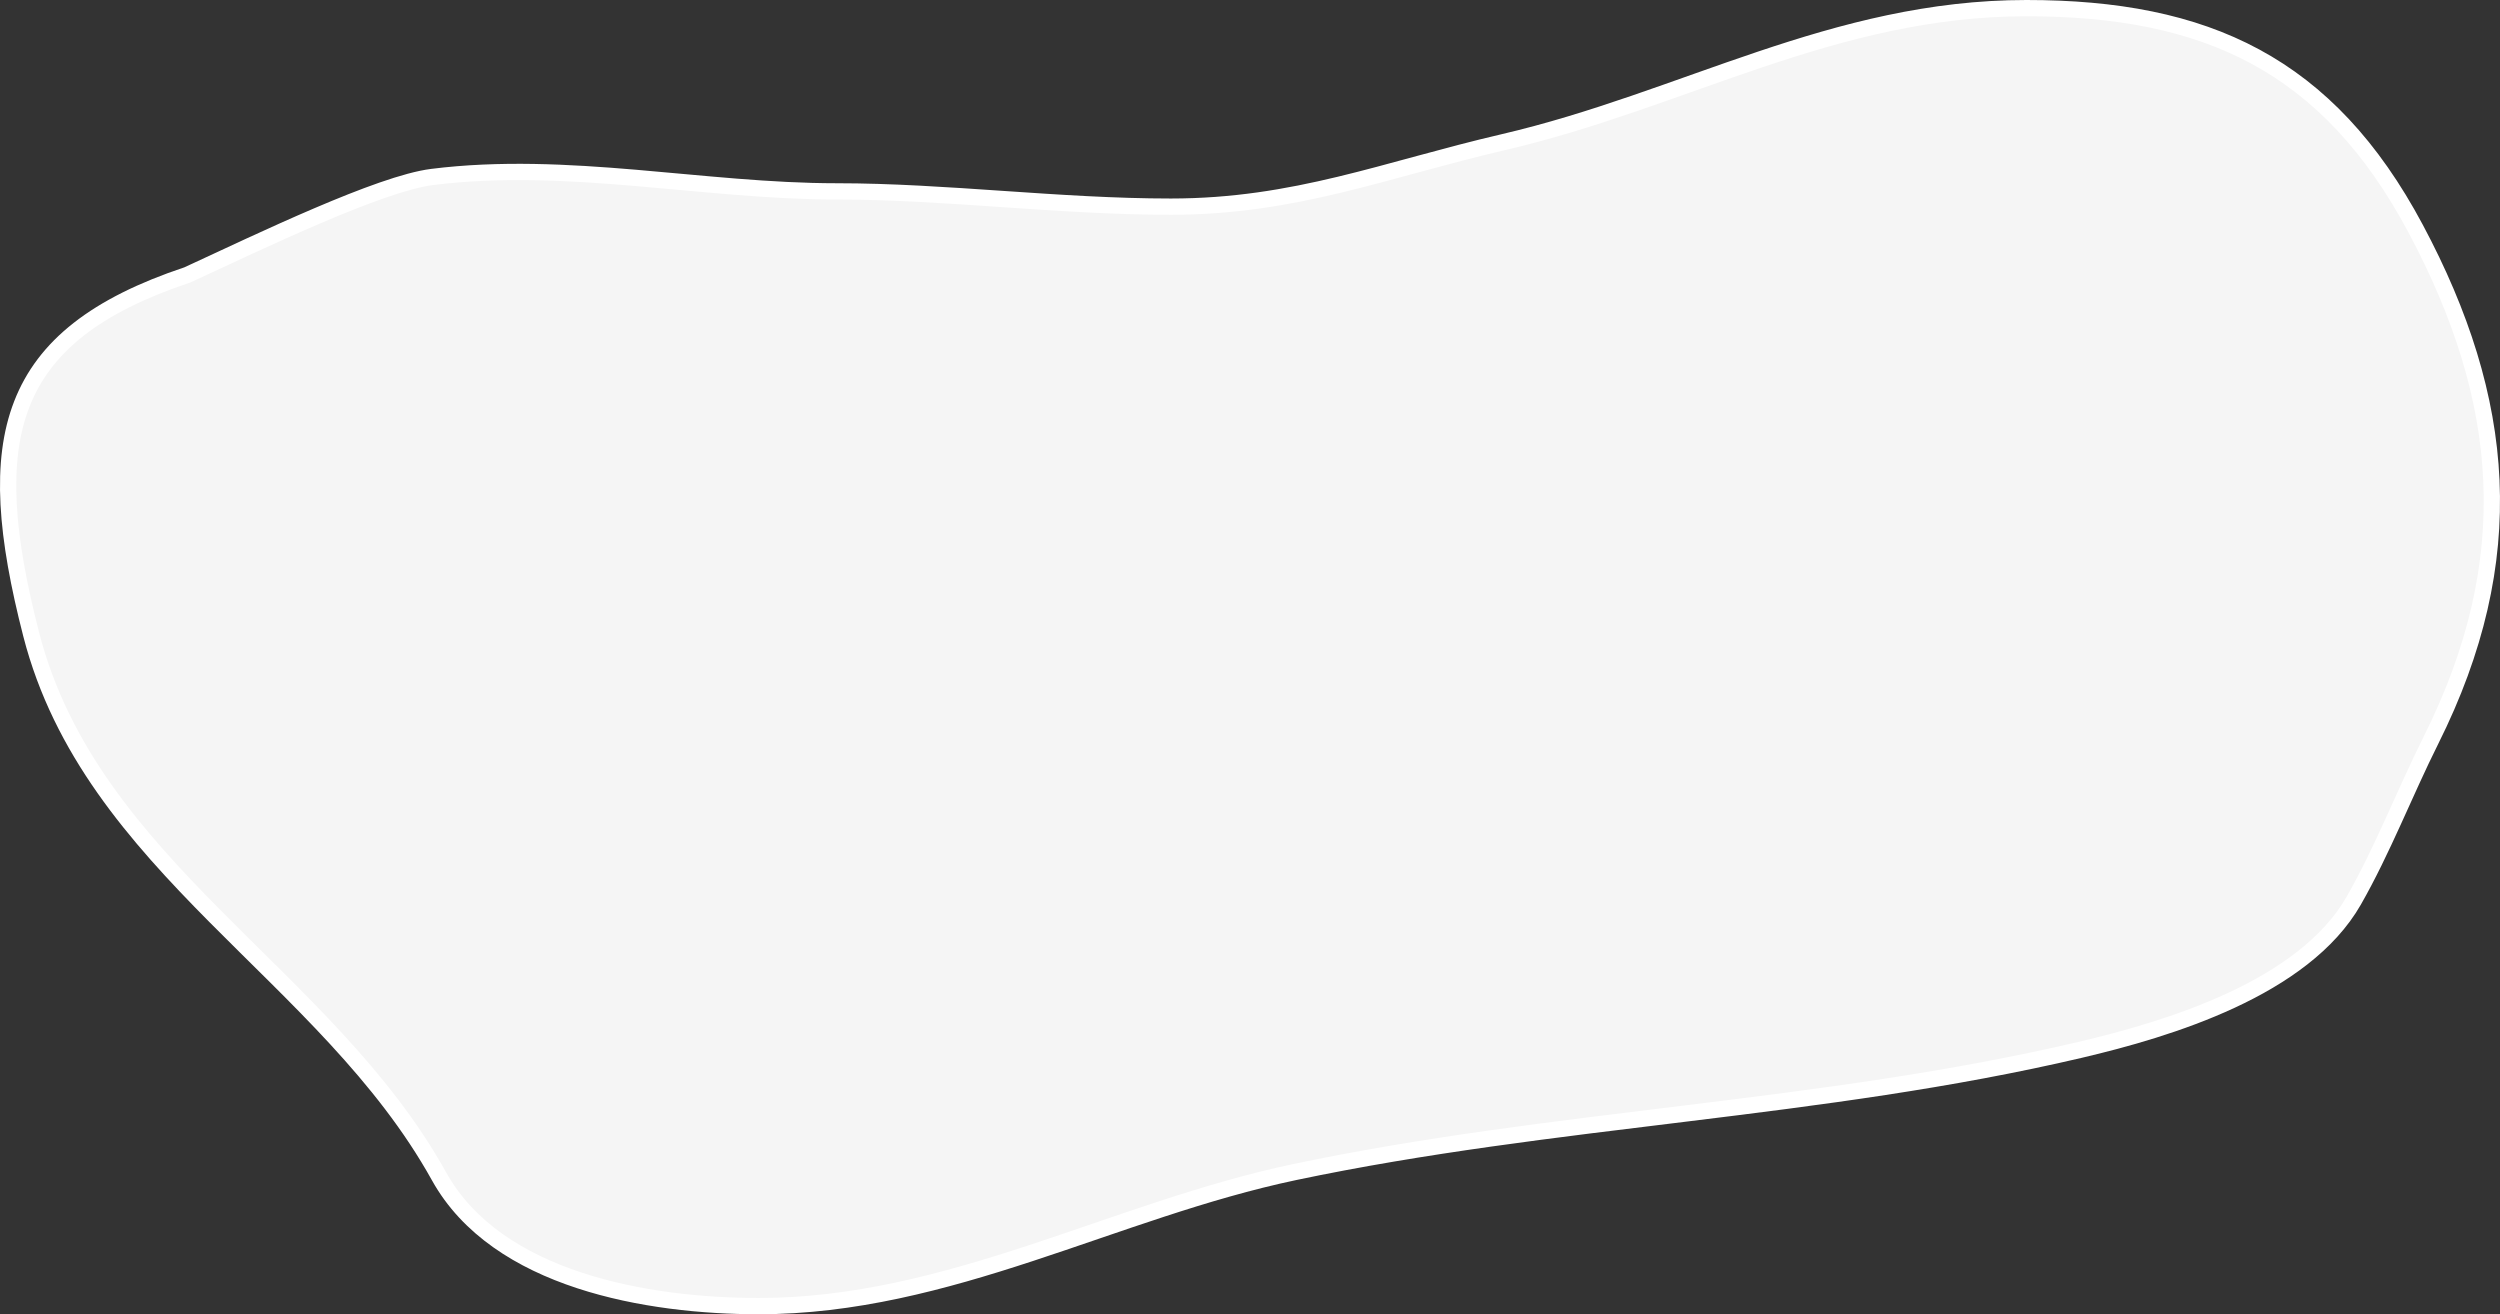 <svg width="1537" height="808" viewBox="0 0 1537 808" fill="whitesmoke" xmlns="http://www.w3.org/2000/svg">
<rect x="0" y="0" width="1537" height="808" fill="#333333" stroke="none"/>
<path d="M265.746 108.792C233.532 112.821 160.437 148.101 115.199 169.008C2.74 206.511 -11.753 269.679 19.151 389.918C55.898 532.881 200.702 598.559 269.917 723.2C305.58 787.422 398.752 803 466.462 803C583.245 803 684.877 743.986 795.95 720.592C955.294 687.031 1119.66 682.822 1278.71 645.486C1333.48 632.631 1416.3 607.62 1447.11 553.69C1464.93 522.485 1478.39 487.435 1494.55 455.114C1550.22 343.722 1541.12 245.565 1485.16 140.608C1431.14 39.275 1356.13 5 1245.87 5C1127.4 5 1035.23 61.576 924.2 87.408C851.718 104.271 796.323 127.047 719.834 127.047C651.041 127.047 581.273 117.659 514.426 117.659C432.389 117.659 348.852 98.399 265.746 108.792Z" stroke="white" stroke-width="10" stroke-linecap="round"/>
</svg>
